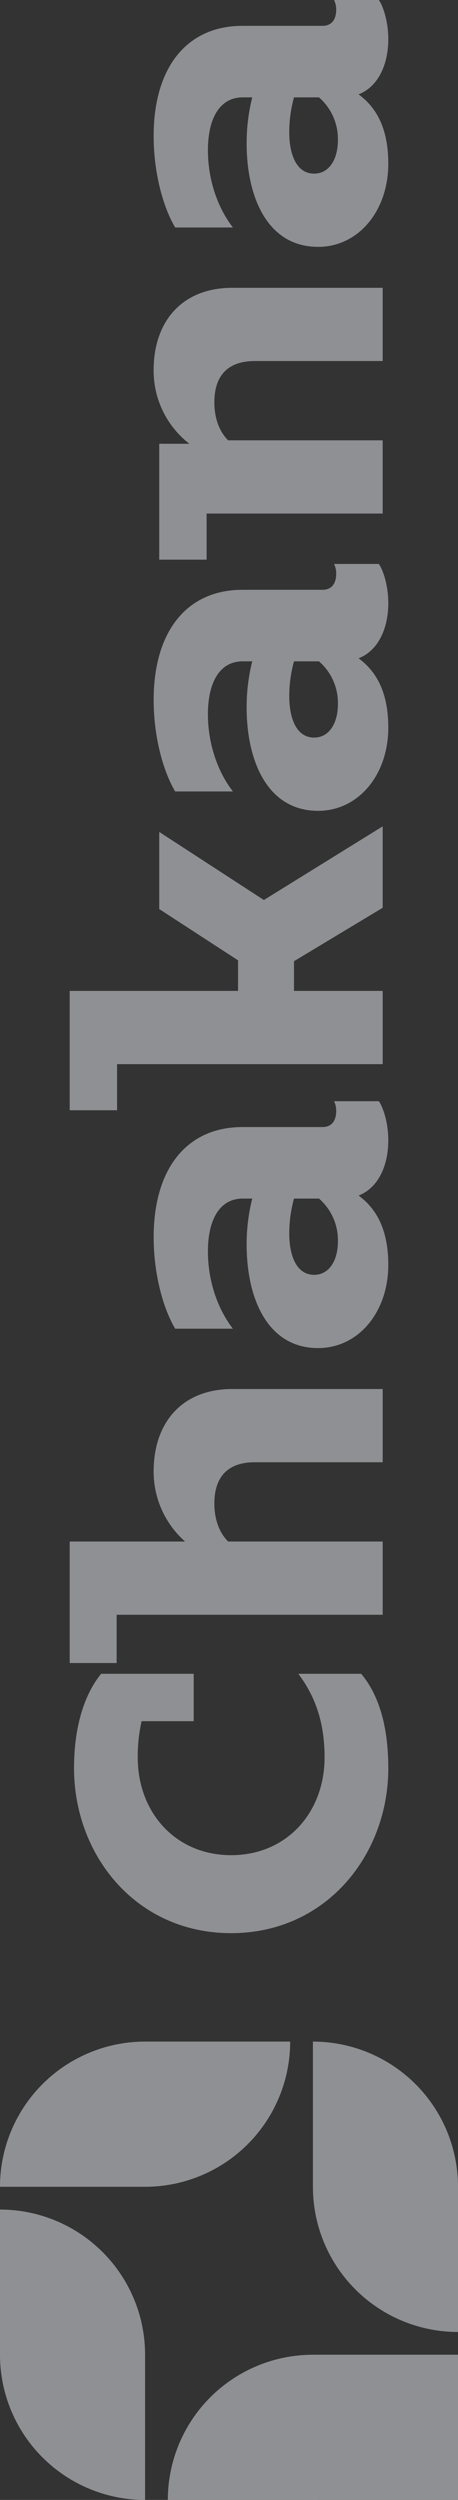 <svg xmlns="http://www.w3.org/2000/svg" width="177.396" height="967.566" viewBox="0 0 177.396 967.566">
  <rect x="0" y="0" width="177.396" height="967.566" fill="#333333" stroke="none"/>
  <g id="Слой_x0020_1" transform="translate(0 967.566) rotate(-90)" opacity="0.5">
    <g id="_1919398255776">
      <g id="Group_10686" data-name="Group 10686" transform="translate(215.779 0)">
        <path id="Path_5882" data-name="Path 5882" d="M1441.684,123.394c17.676,0,29.181-4.335,36.517-10.5V88.544c-8.838,6.669-19.008,10.172-32.349,10.172-21.344,0-37.852-14.675-37.852-36.185s16.507-36.185,37.852-36.185a62.141,62.141,0,0,1,14.006,1.5V48.025H1478.2V12.175c-6.5-5.335-18.176-10.5-36.517-10.5-33.516,0-63.864,23.845-63.864,60.863,0,36.852,30.348,60.863,63.864,60.863Zm87.709-2.167V61.364c3.668-3.668,9-5.335,14.673-5.335,10.338,0,16.007,5.17,16.007,15.675v49.523h28.347v-58.2c0-19.676-13.173-30.515-31.849-30.515a36.1,36.1,0,0,0-27.179,12.172V0h-47.022V18.176h18.676v103.05h28.346Zm170.416-1.5V102.384a8.18,8.18,0,0,1-3.835.834c-3.168,0-6.17-1.334-6.17-5.335V66.868c0-21.177-15.675-34.35-42.687-34.35-14.173,0-27.514,3.668-35.35,8.338V63.2c8.671-6.669,19.843-9.671,29.848-9.671,12.006,0,20.51,4.335,20.51,13.506V70.7a72.6,72.6,0,0,0-17.842-2.167c-20.677,0-40.02,8-40.02,27.681,0,15.675,14.006,27.179,32.182,27.179,14.508,0,22.177-5.17,26.847-11.5,3,7.671,11.672,11.5,21.344,11.5,7.837,0,13.673-2.5,15.175-3.668Zm-67.2-25.013c0-7.5,8.671-9.672,15.842-9.672a50.221,50.221,0,0,1,13.673,1.834v9.671a21.324,21.324,0,0,1-16.507,7.337c-7.837,0-13.006-3.668-13.006-9.171Zm81.54,26.512H1742.5V86.875H1754l20.677,34.35h31.515L1777.679,75.2l26.347-40.52h-29.848L1754.335,65.2H1742.5V0h-46.19V18.343h17.842V121.227Zm193.595-1.5V102.383a8.18,8.18,0,0,1-3.835.834c-3.168,0-6.17-1.334-6.17-5.335V66.867c0-21.177-15.675-34.35-42.687-34.35-14.173,0-27.514,3.668-35.35,8.338V63.2c8.671-6.669,19.843-9.671,29.848-9.671,12.006,0,20.51,4.335,20.51,13.506V70.7a72.6,72.6,0,0,0-17.842-2.167c-20.677,0-40.02,8-40.02,27.681,0,15.675,14.006,27.179,32.182,27.179,14.508,0,22.177-5.17,26.847-11.5,3,7.671,11.672,11.5,21.344,11.5,7.836,0,13.673-2.5,15.175-3.668Zm-67.2-25.013c0-7.5,8.671-9.672,15.842-9.672a50.219,50.219,0,0,1,13.673,1.834v9.671a21.324,21.324,0,0,1-16.507,7.337c-7.837,0-13.006-3.668-13.006-9.171ZM1955.6,121.224V61.361c3.668-3.668,9-5.335,14.673-5.335,10.338,0,16.007,5.17,16.007,15.675v49.523h28.346v-58.2c0-19.676-13.173-30.515-31.849-30.515a35.726,35.726,0,0,0-28.514,13.84V34.682H1909.41V53.025h17.842v68.2H1955.6Zm170.416-1.5V102.381a8.181,8.181,0,0,1-3.835.834c-3.168,0-6.169-1.334-6.169-5.335V66.865c0-21.177-15.675-34.35-42.687-34.35-14.173,0-27.514,3.668-35.35,8.338V63.2c8.671-6.669,19.843-9.671,29.848-9.671,12.006,0,20.51,4.335,20.51,13.506V70.7a72.6,72.6,0,0,0-17.842-2.167c-20.677,0-40.02,8-40.02,27.681,0,15.675,14.006,27.179,32.182,27.179,14.508,0,22.177-5.17,26.847-11.5,3,7.671,11.672,11.5,21.344,11.5,7.837,0,13.673-2.5,15.175-3.668Zm-67.2-25.013c0-7.5,8.671-9.672,15.842-9.672a50.222,50.222,0,0,1,13.673,1.834v9.671a21.324,21.324,0,0,1-16.507,7.337c-7.837,0-13.006-3.668-13.006-9.171Z" transform="translate(-1374.231 27)" fill="#eceef4"/>
      </g>
      <g id="Group_10687" data-name="Group 10687">
        <path id="Path_5884" data-name="Path 5884" d="M817.445,56.195h0A56.194,56.194,0,0,0,761.25,0V56.195h0a56.194,56.194,0,0,0,56.195,56.195Z" transform="translate(-640.048)" fill="#eceef4" fill-rule="evenodd"/>
        <path id="Path_5885" data-name="Path 5885" d="M56.195,56.195h0A56.194,56.194,0,0,0,112.389,0H56.195A56.194,56.194,0,0,0,0,56.195Z" fill="#eceef4" fill-rule="evenodd"/>
        <path id="Path_5886" data-name="Path 5886" d="M56.195,464.495h0A56.194,56.194,0,0,0,0,408.3v56.195H0a56.194,56.194,0,0,0,56.195,56.195Z" transform="translate(0 -343.293)" fill="#eceef4" fill-rule="evenodd"/>
        <path id="Path_5887" data-name="Path 5887" d="M464.484,817.445h0a56.194,56.194,0,0,0,56.195-56.195H464.484a56.194,56.194,0,0,0-56.195,56.195Z" transform="translate(-343.284 -640.048)" fill="#eceef4" fill-rule="evenodd"/>
        <path id="Path_5888" data-name="Path 5888" d="M0,761.25H56.195v56.195H0Z" transform="translate(0 -640.048)" fill="#eceef4" fill-rule="evenodd"/>
      </g>
    </g>
  </g>
</svg>
